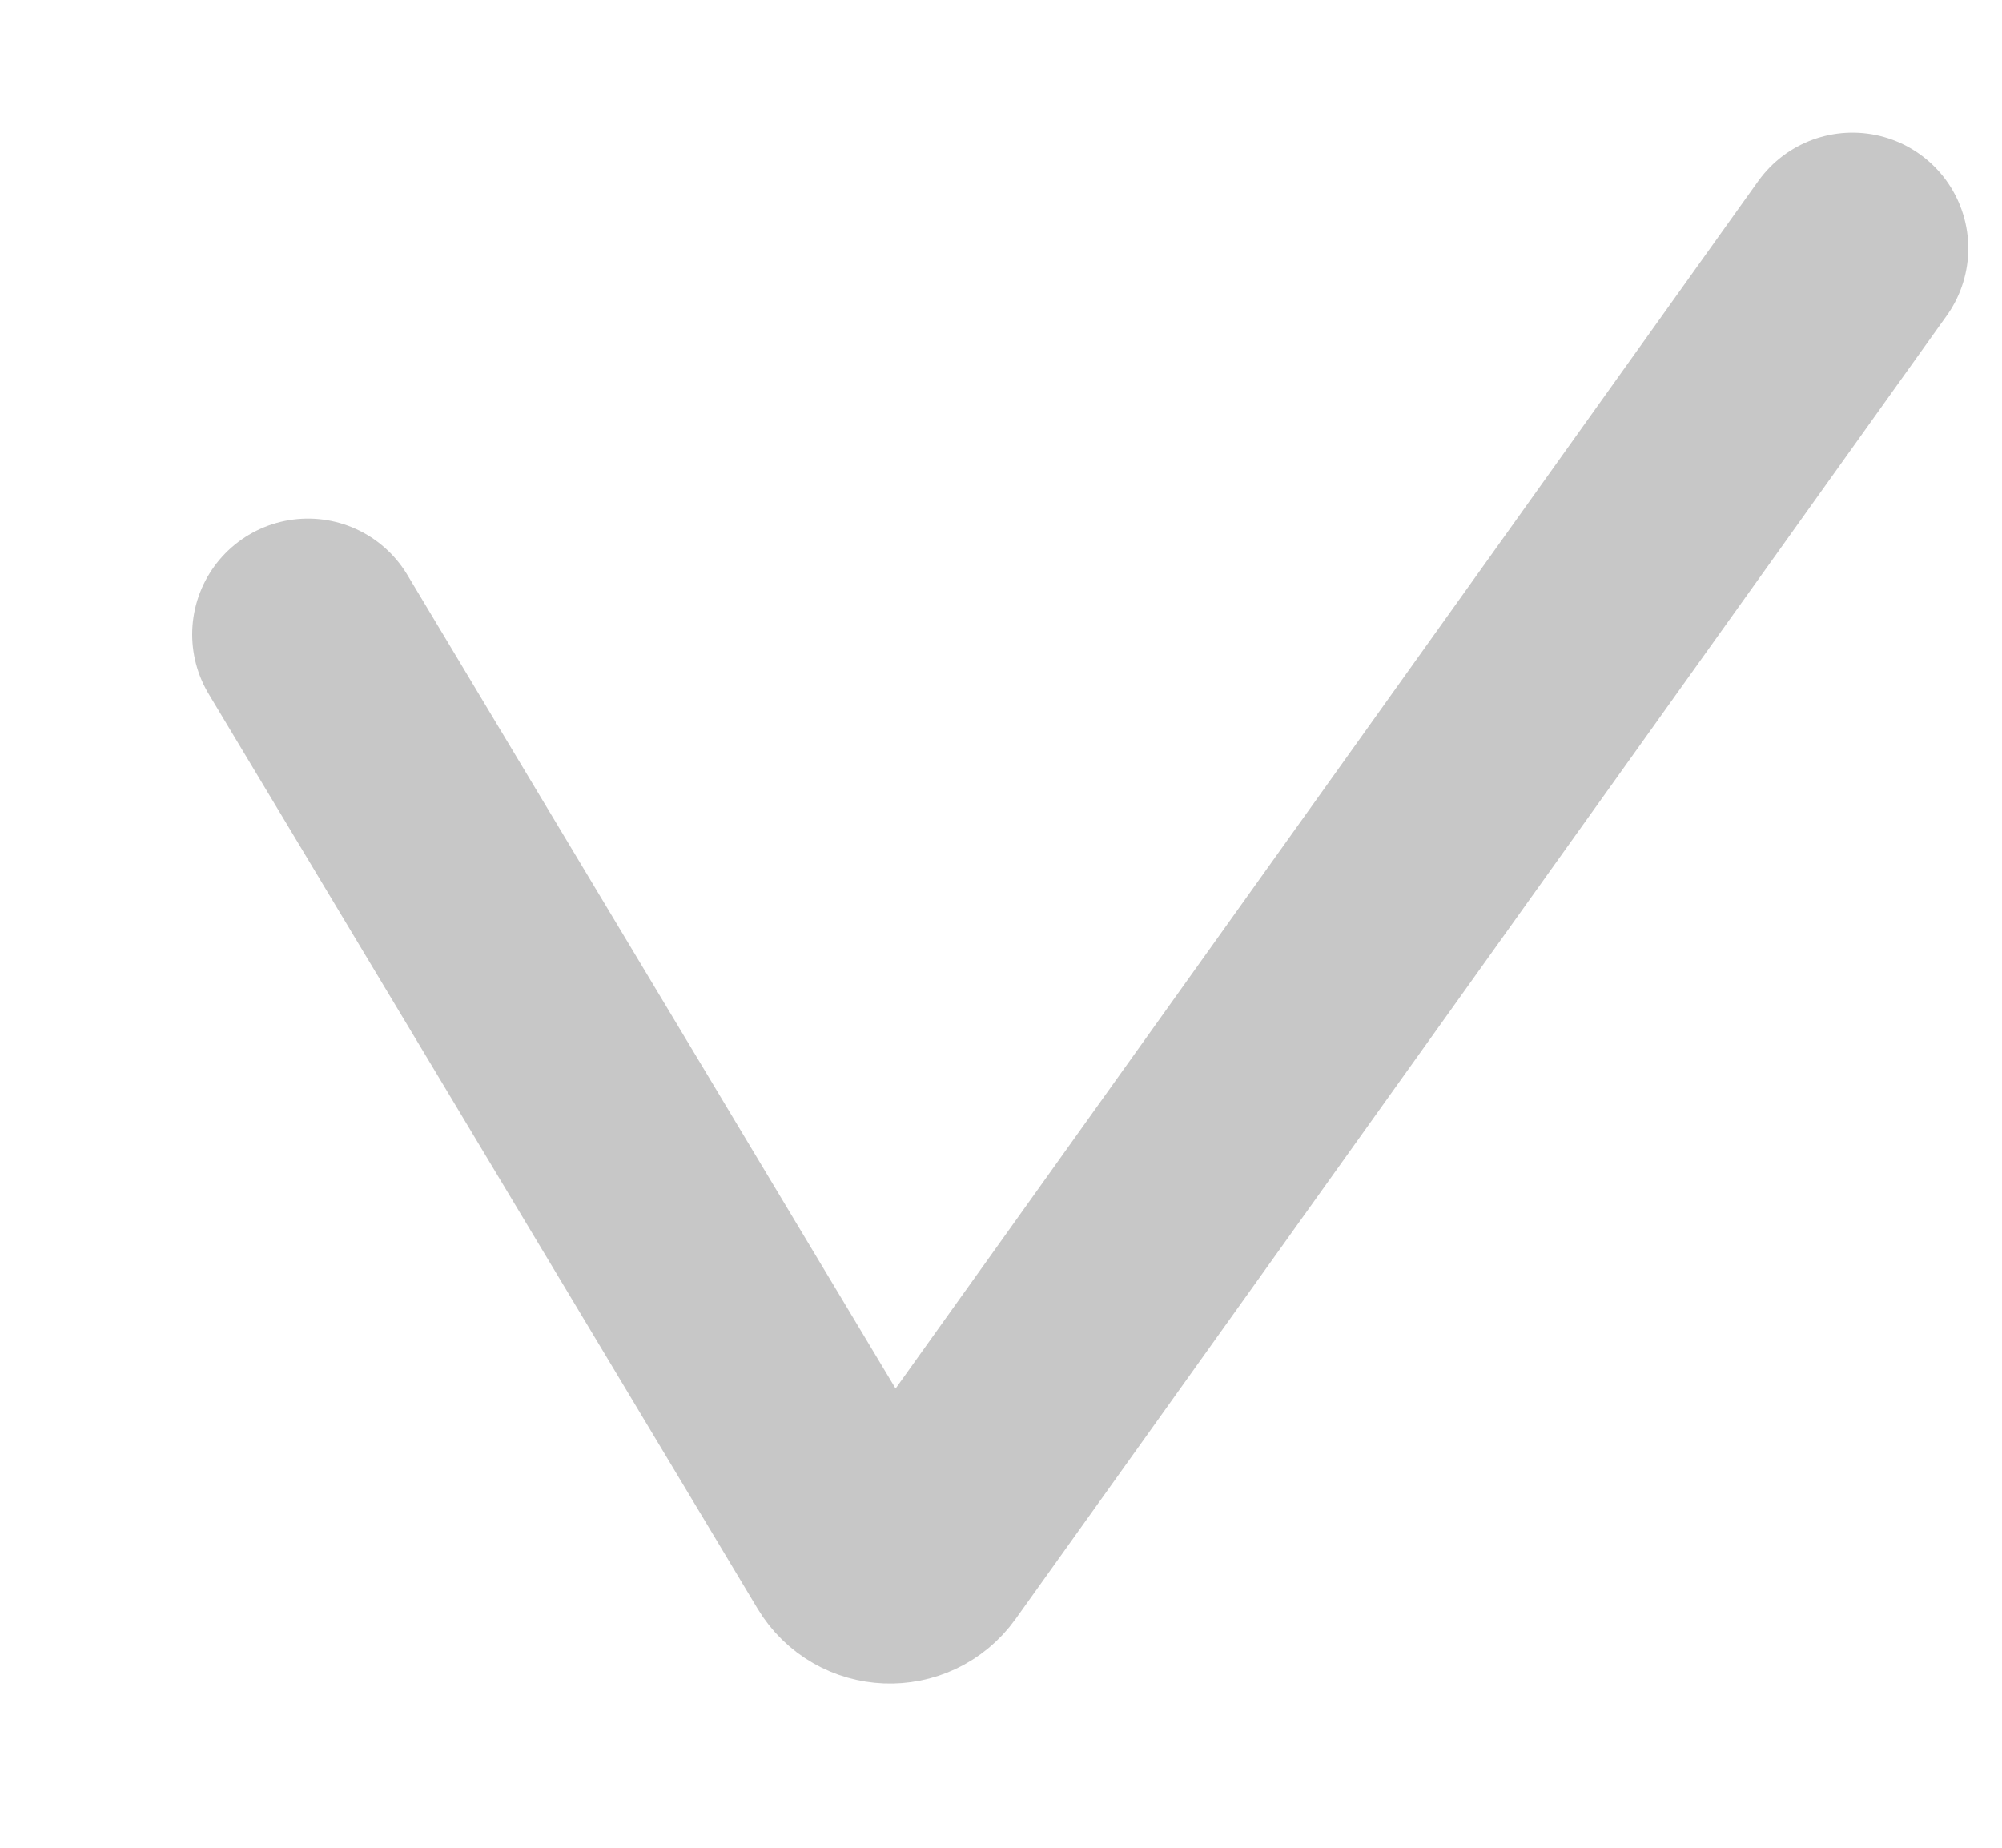 <svg width="13" height="12" viewBox="0 0 13 12" fill="none" xmlns="http://www.w3.org/2000/svg">
<path d="M2 4.12L5.564 10.06C5.657 10.215 5.878 10.224 5.983 10.077L8.895 6.001L12.029 1.613" stroke="#C7C7C7" stroke-width="1.504" stroke-linecap="round"/>
</svg>

